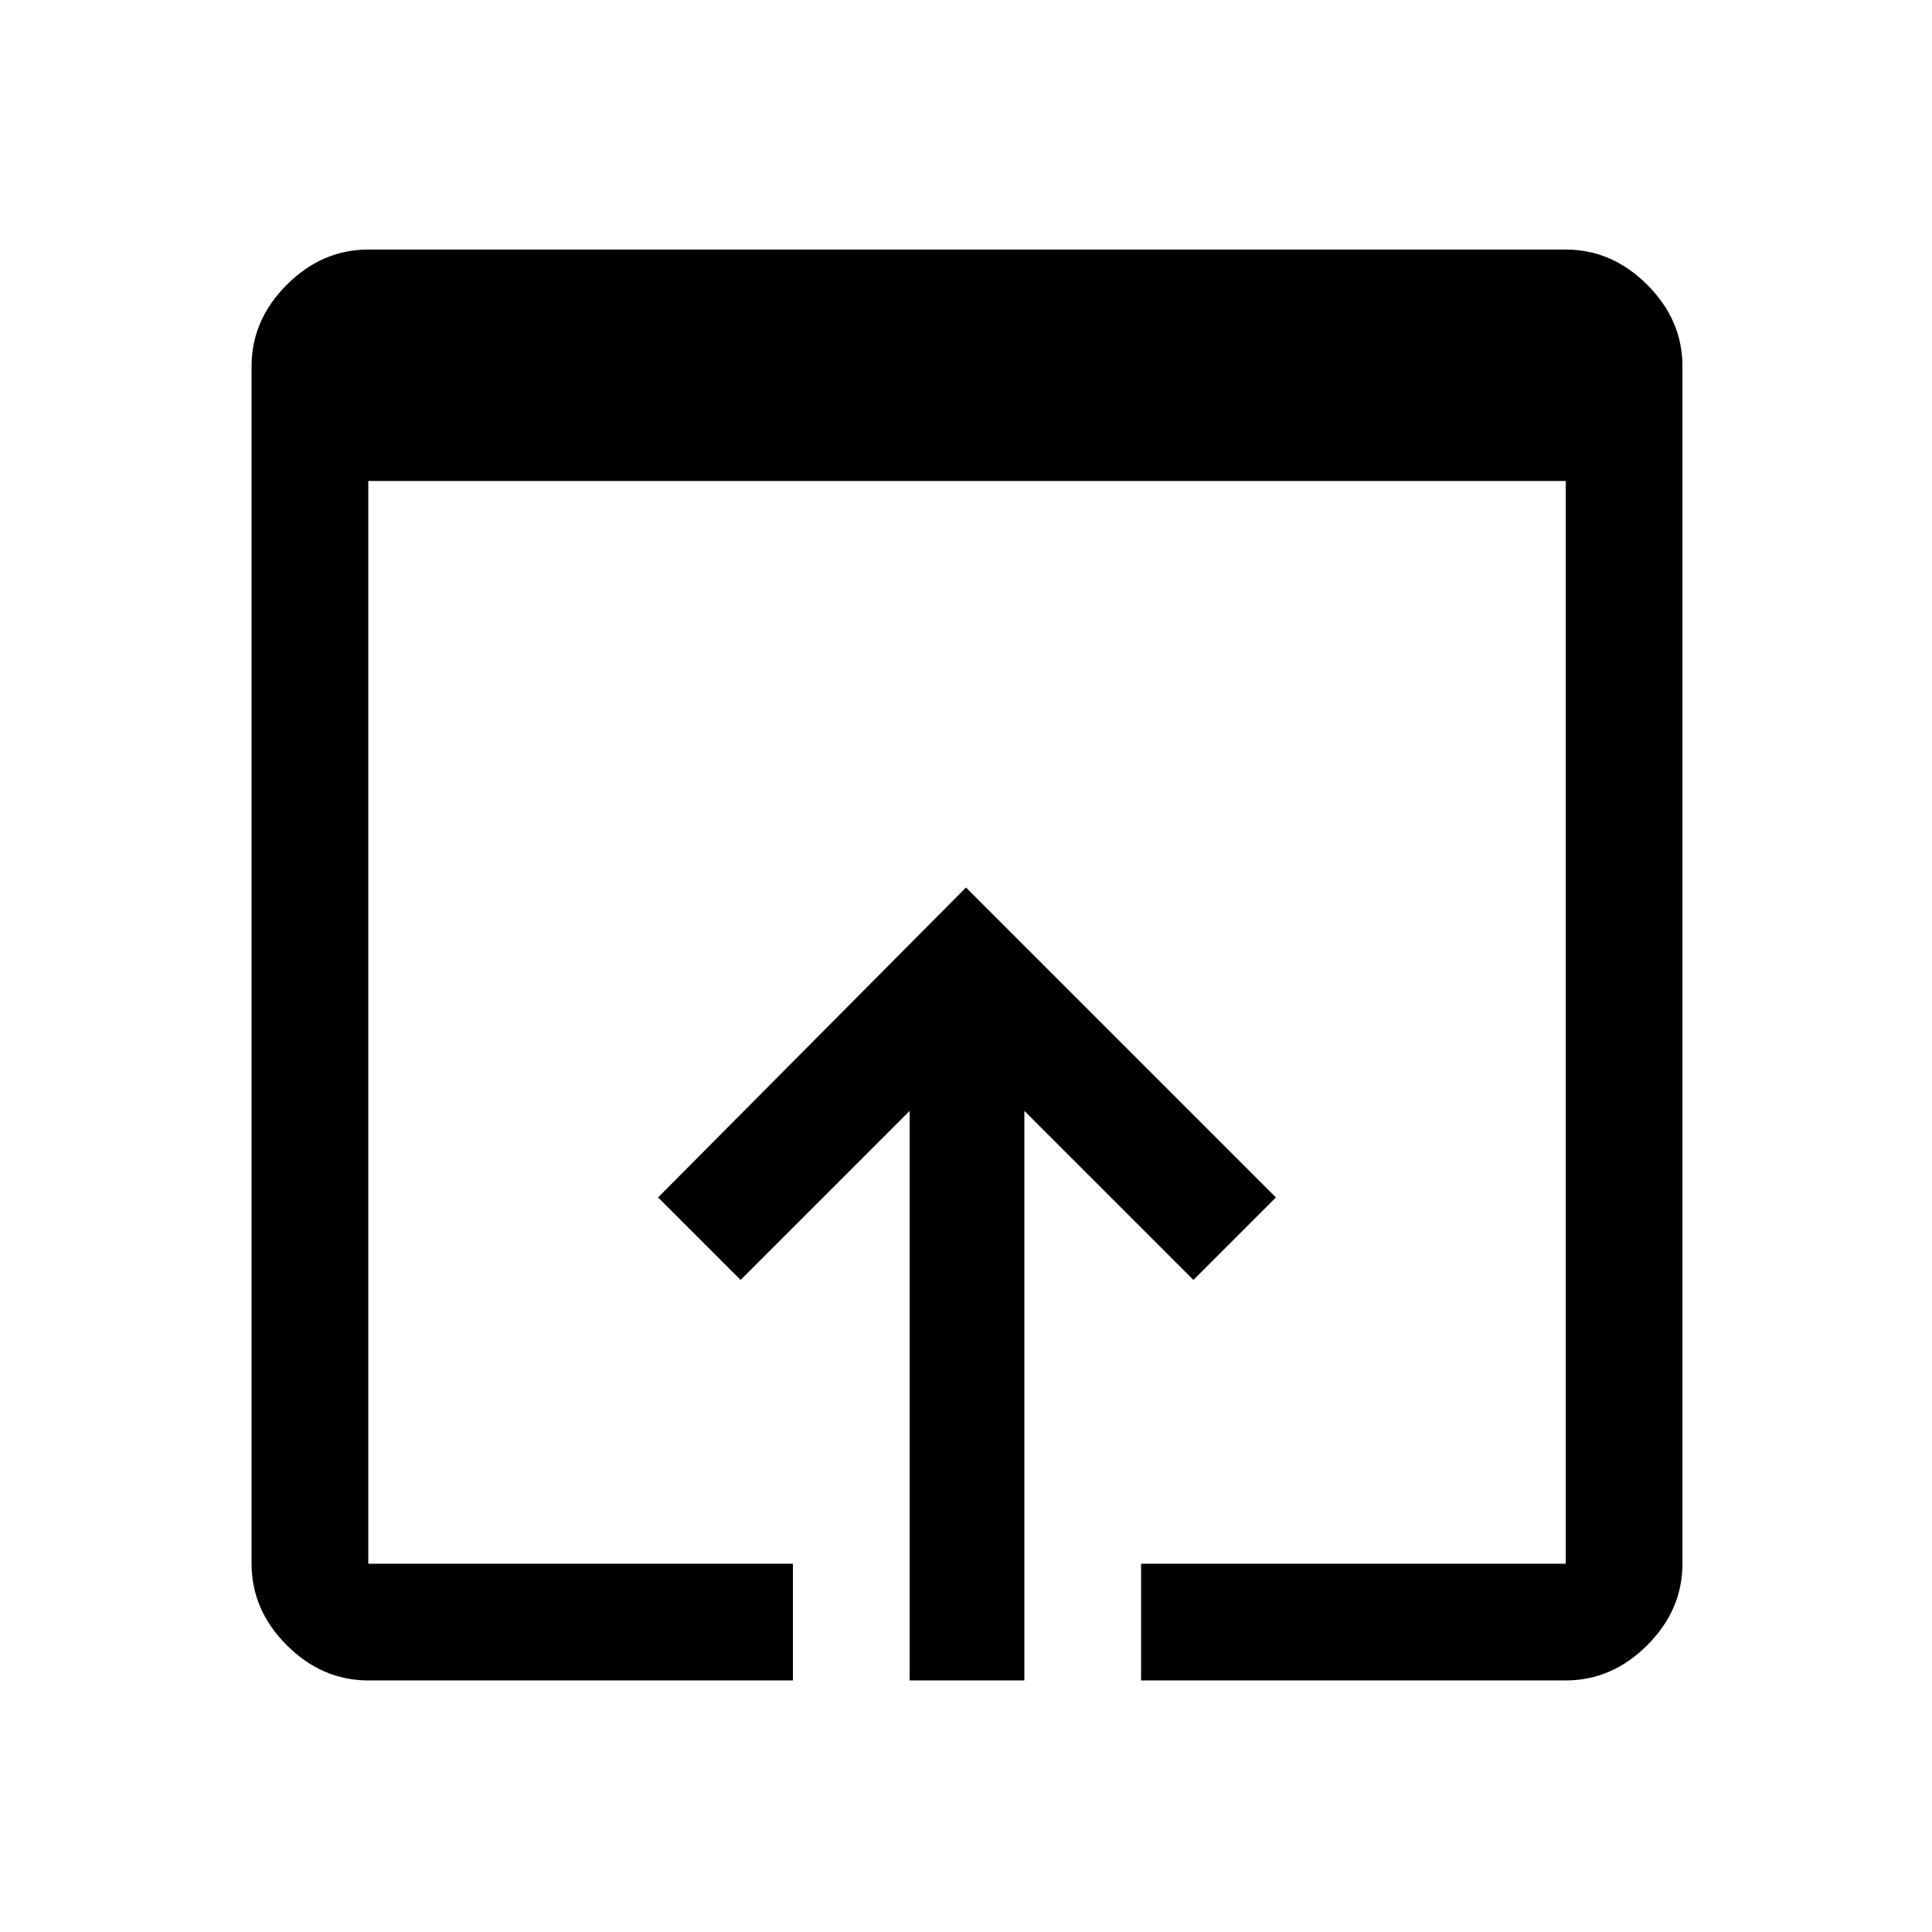<svg xmlns="http://www.w3.org/2000/svg" height="48" width="48"><path d="M9.15 41.75q-1.15 0-2.025-.875T6.25 38.85V9.1q0-1.15.875-2.025T9.15 6.2H38.9q1.15 0 2.025.875T41.8 9.1v29.75q0 1.15-.875 2.025t-2.025.875H28.35v-2.9H38.9v-26.9H9.15v26.9H19.7v2.9Zm13.45 0V27.6l-4.2 4.2-2.05-2.05 7.65-7.7 7.7 7.7-2.05 2.05-4.2-4.2v14.15Z"/></svg>